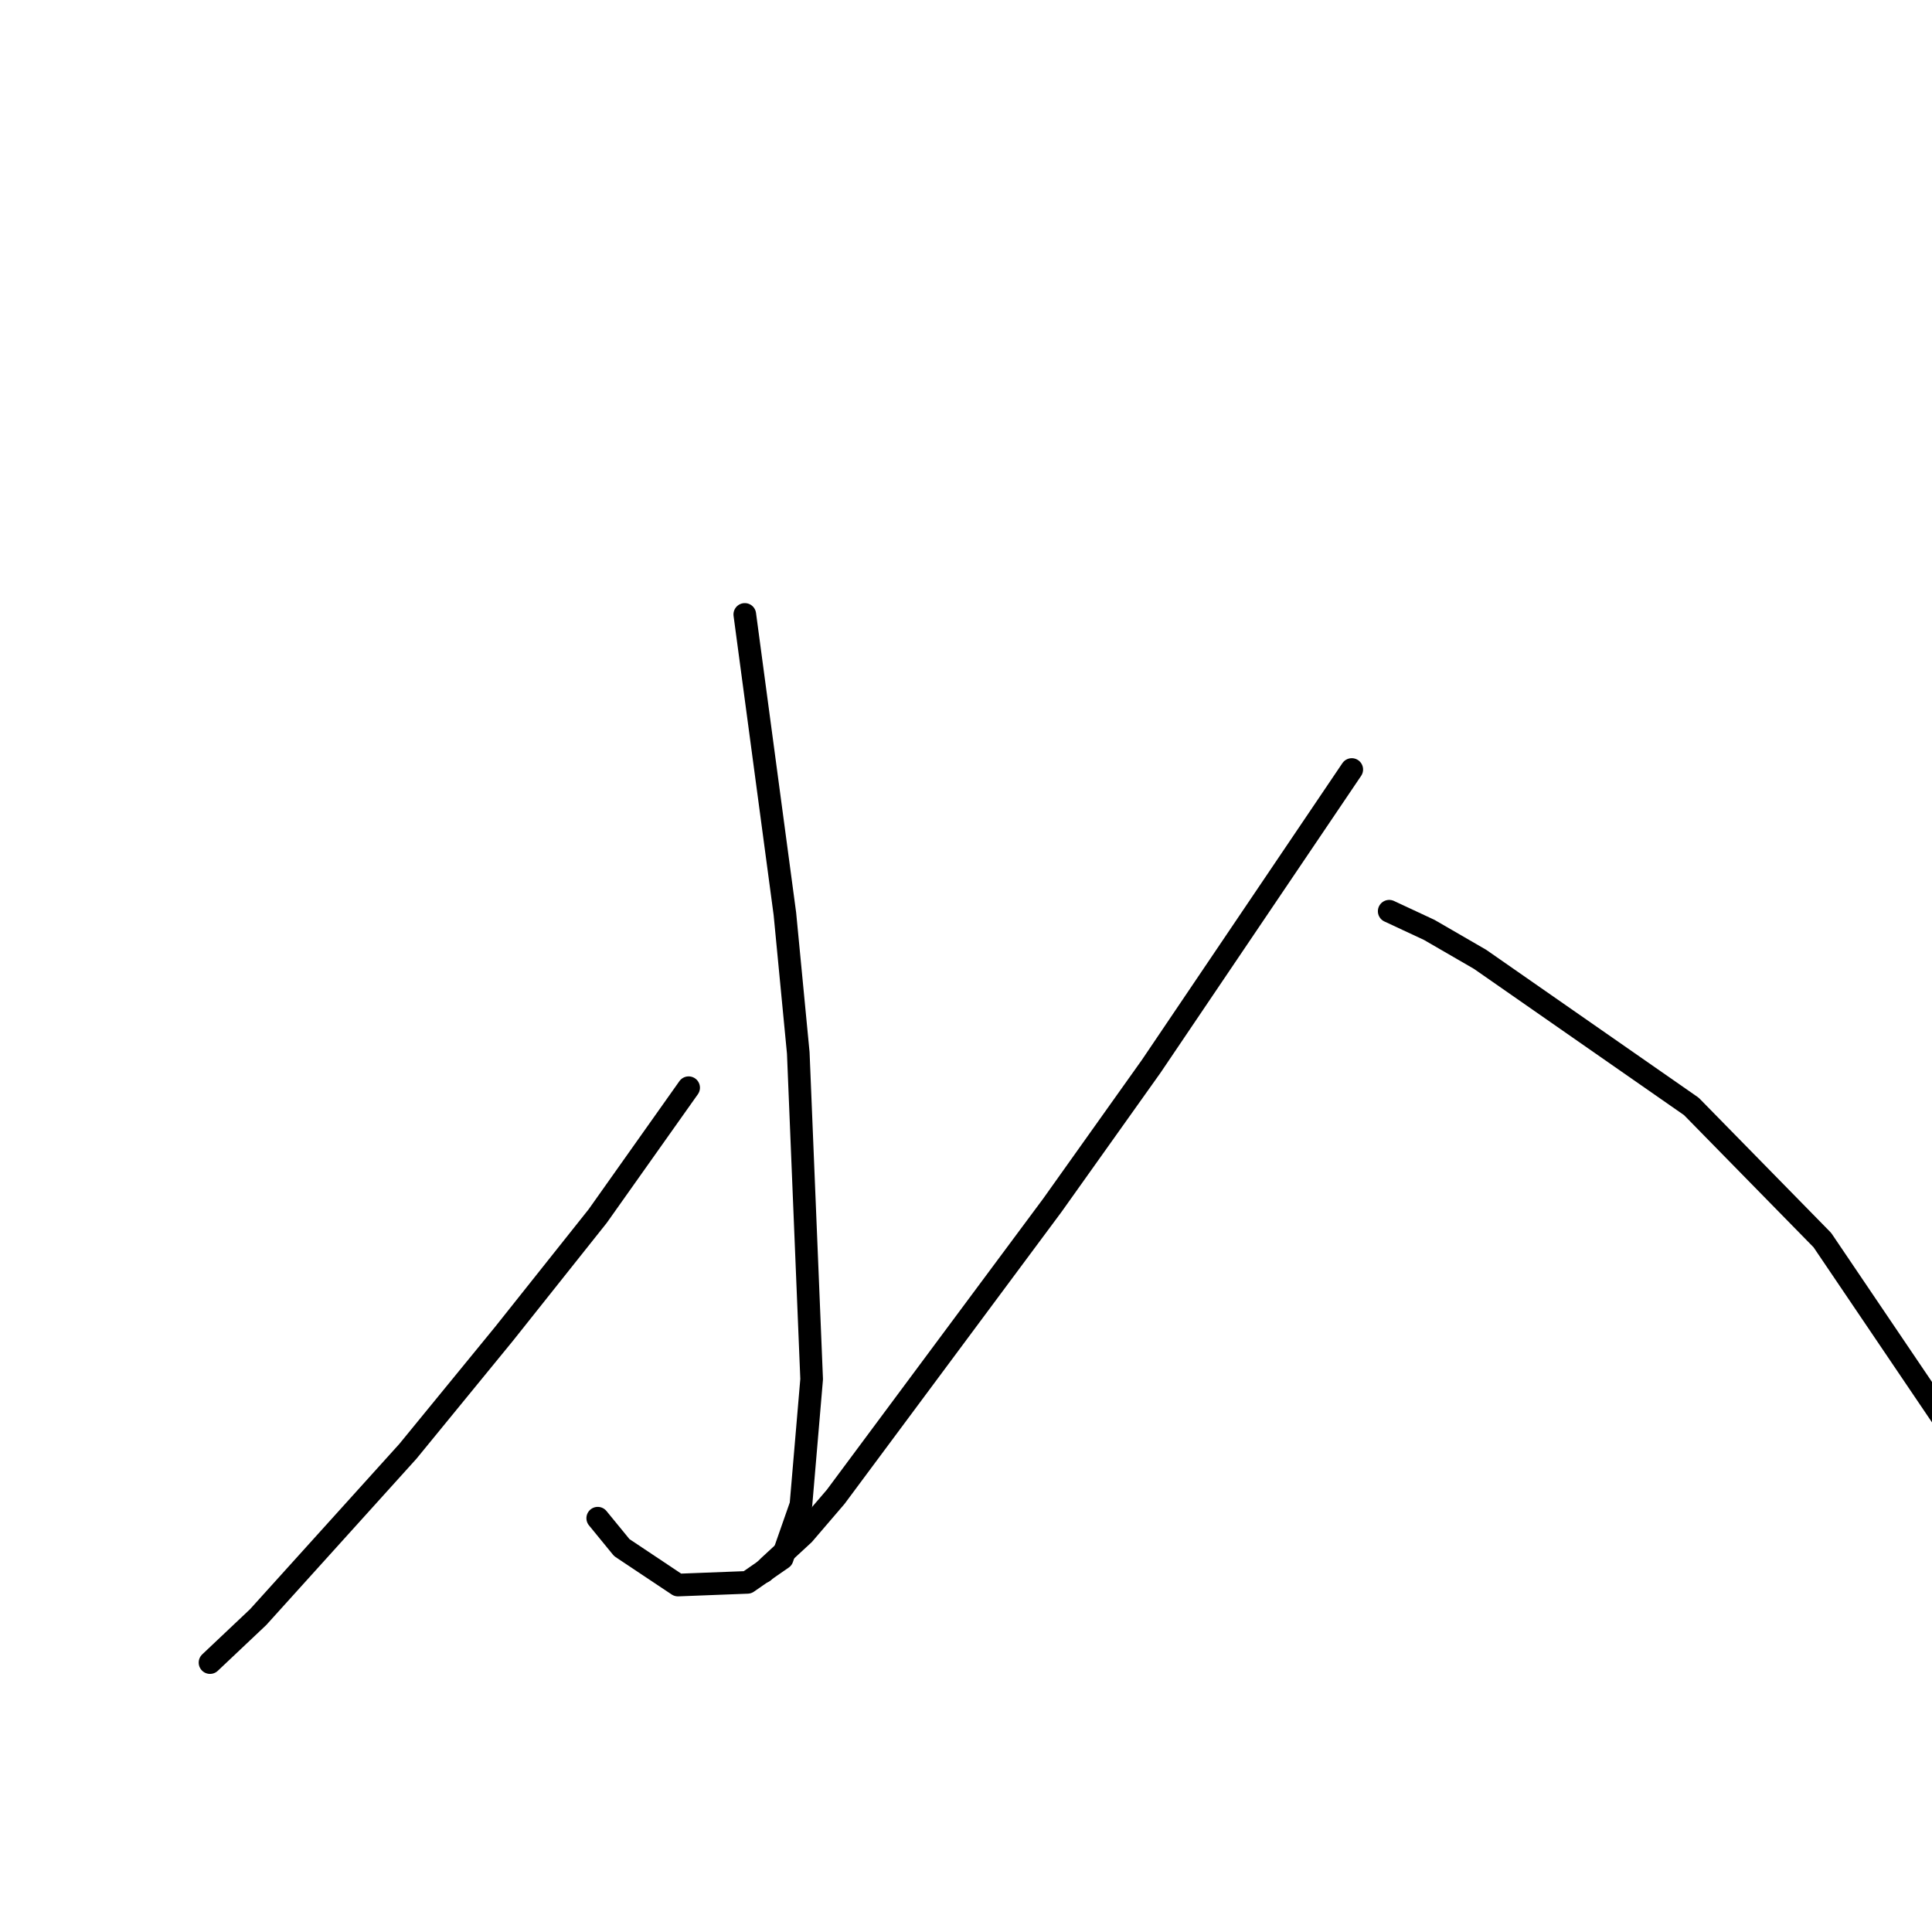 <?xml version="1.0" standalone="no"?>
    <svg width="256" height="256" xmlns="http://www.w3.org/2000/svg" version="1.1">
    <polyline stroke="black" stroke-width="3" stroke-linecap="round" fill="transparent" stroke-linejoin="round" points="98.689 81.414 104.003 121.096 105.775 139.52 107.547 182.745 106.129 199.398 103.649 206.484 99.043 209.672 89.831 210.027 82.391 205.066 79.202 201.169 79.202 201.169 " />
        <polyline stroke="black" stroke-width="3" stroke-linecap="round" fill="transparent" stroke-linejoin="round" points="91.248 144.126 79.202 161.133 66.801 176.722 54.046 192.311 34.205 214.278 27.828 220.302 27.828 220.302 " />
        <polyline stroke="black" stroke-width="3" stroke-linecap="round" fill="transparent" stroke-linejoin="round" points="179.116 101.964 152.543 141.292 139.434 159.715 110.735 198.335 106.484 203.295 101.878 207.547 101.169 208.255 101.169 208.255 " />
        <polyline stroke="black" stroke-width="3" stroke-linecap="round" fill="transparent" stroke-linejoin="round" points="184.076 120.742 189.391 123.222 196.123 127.119 224.113 146.606 241.474 164.321 257.772 188.414 263.086 199.398 263.086 199.398 " />
        </svg>